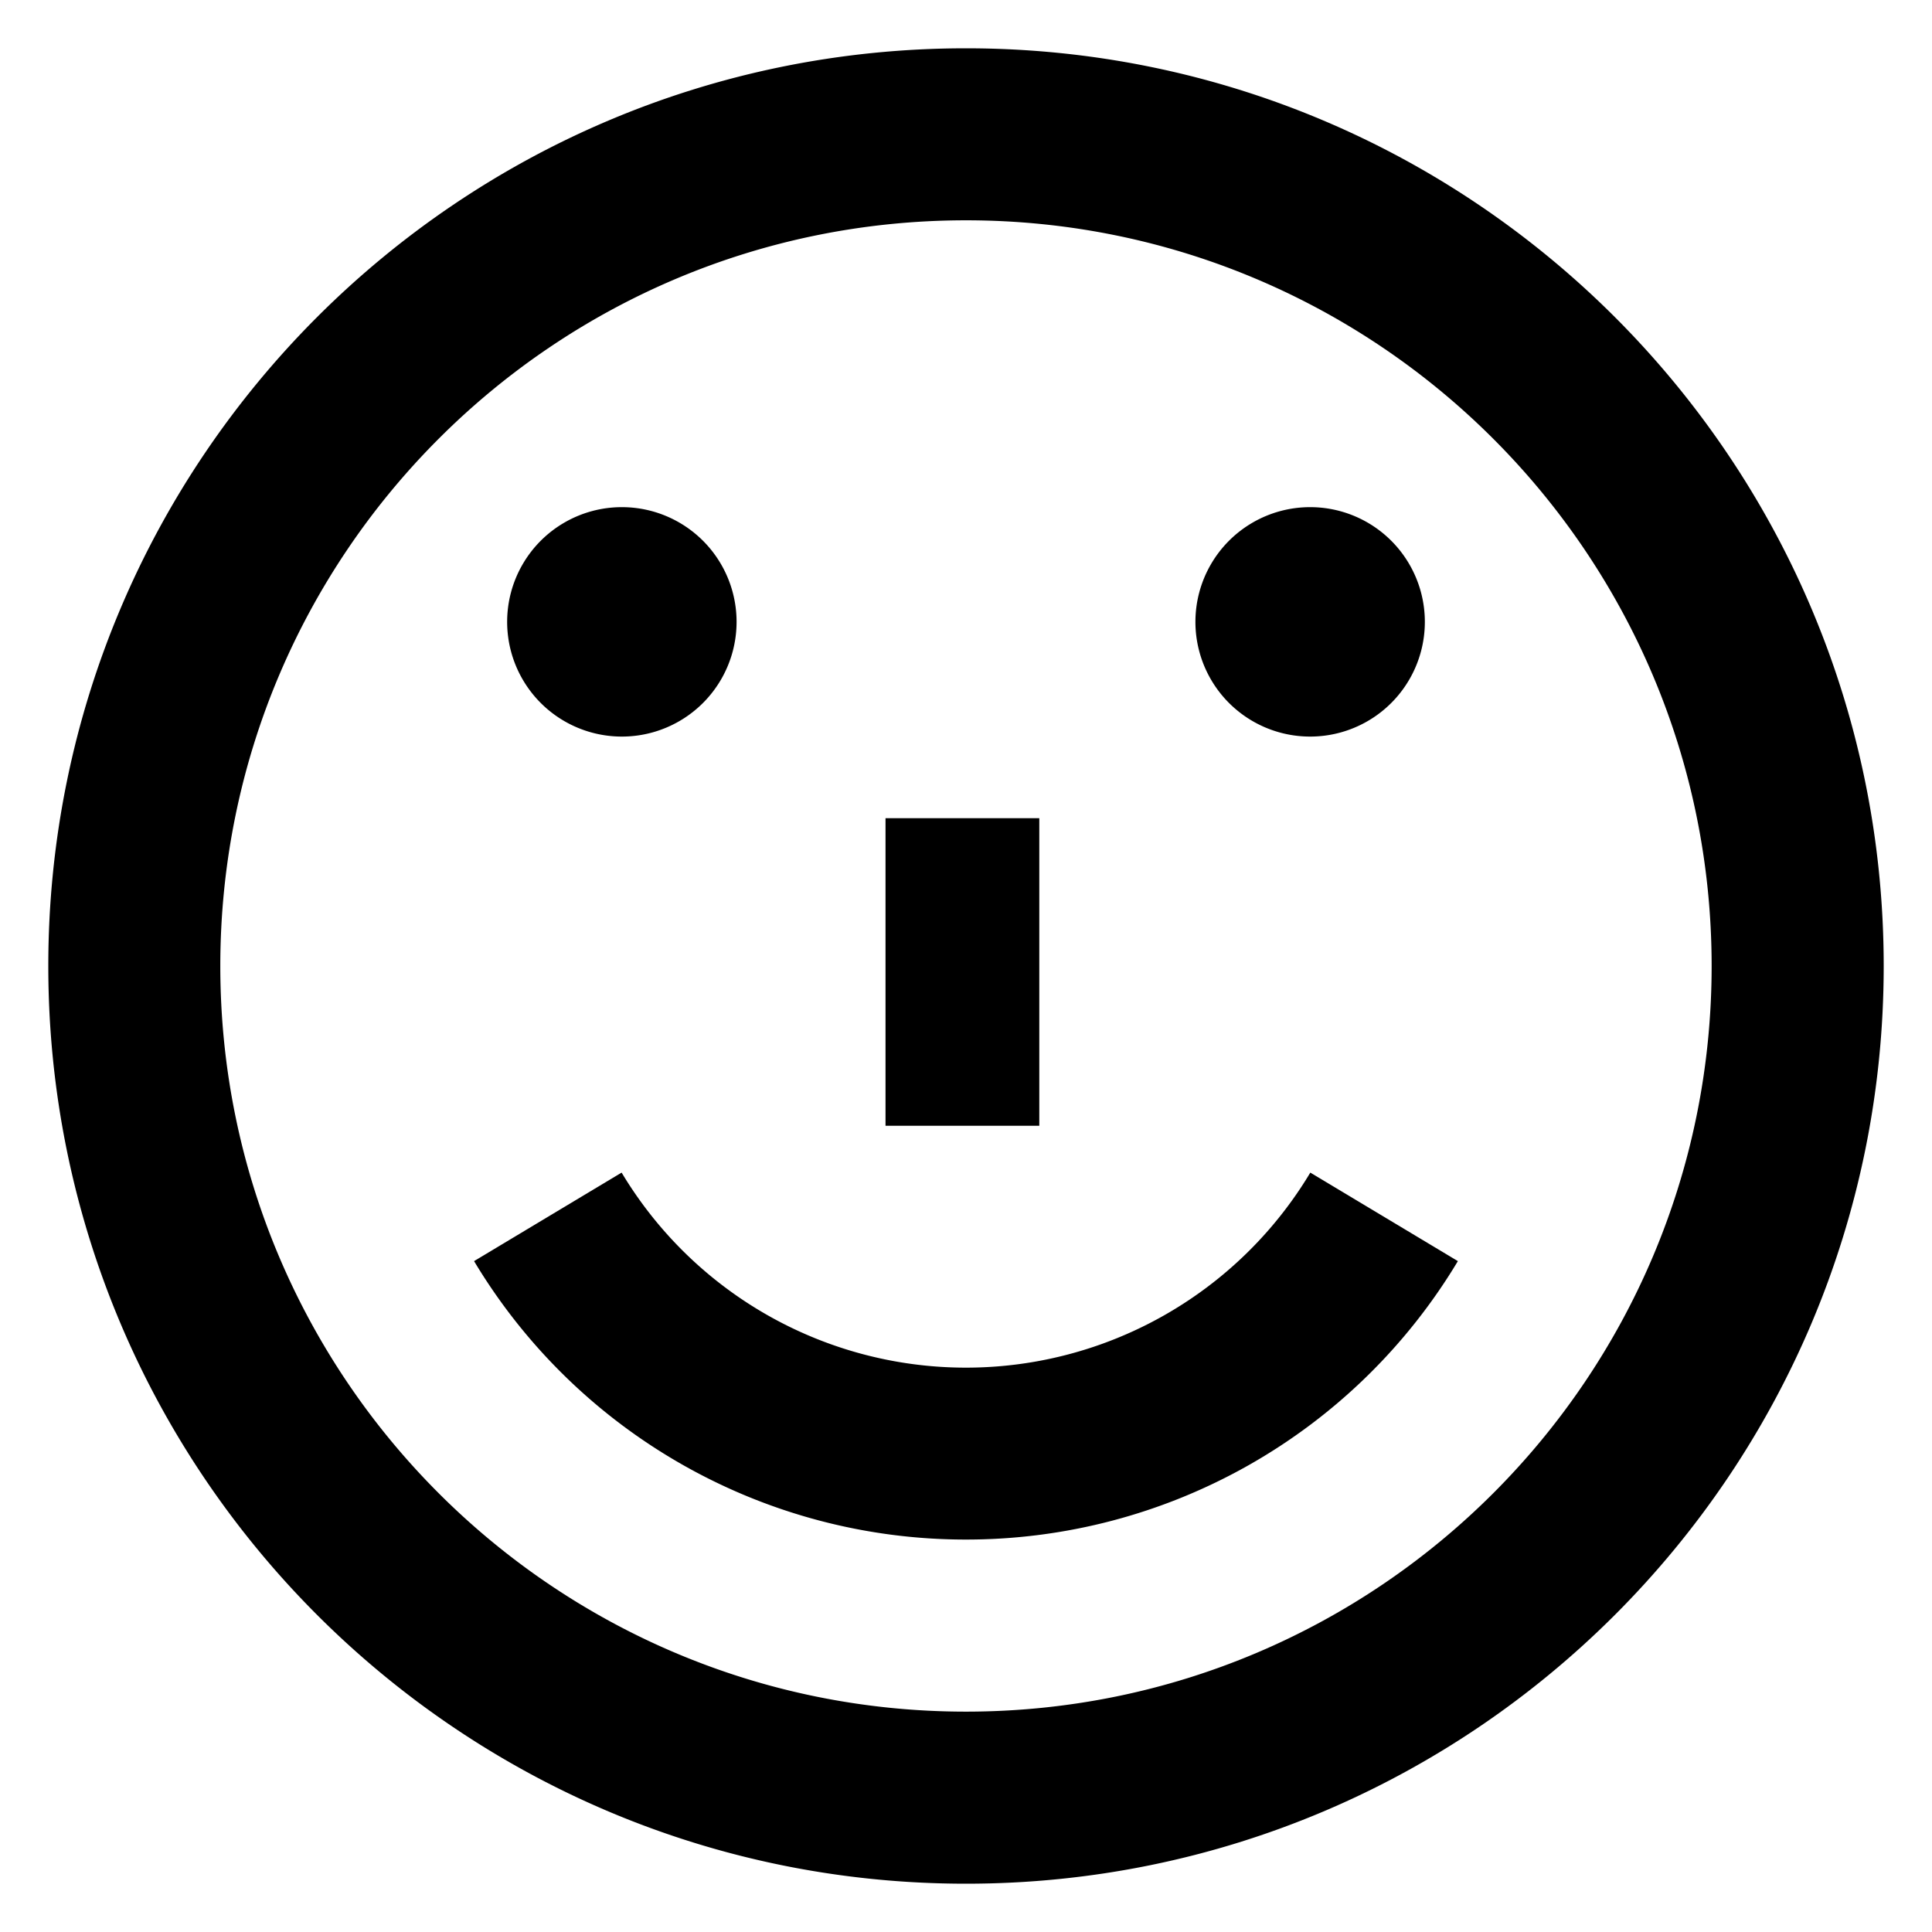 <svg xmlns="http://www.w3.org/2000/svg" viewBox="0 0 32 32"><path d="M16 31.2C7.605 31.2.8 24.394.8 16S7.605.8 16 .8C24.394.8 31.2 7.606 31.2 16S24.394 31.2 16 31.2zm0-27.551C9.179 3.649 3.649 9.179 3.649 16S9.179 28.35 16 28.35 28.35 22.82 28.35 16 22.82 3.649 16 3.649zM16 25.5a9.495 9.495 0 0 1-8.148-4.612l2.444-1.466a6.65 6.65 0 0 0 11.407 0l2.444 1.466A9.494 9.494 0 0 1 16 25.5zm5.699-13.3a1.9 1.9 0 1 1 .002-3.8 1.9 1.9 0 0 1-.002 3.8zm-7.032 1.352h2.547v5.094h-2.547v-5.094zM10.3 12.2a1.9 1.9 0 1 1 0-3.8 1.9 1.9 0 0 1 0 3.8z"/></svg>